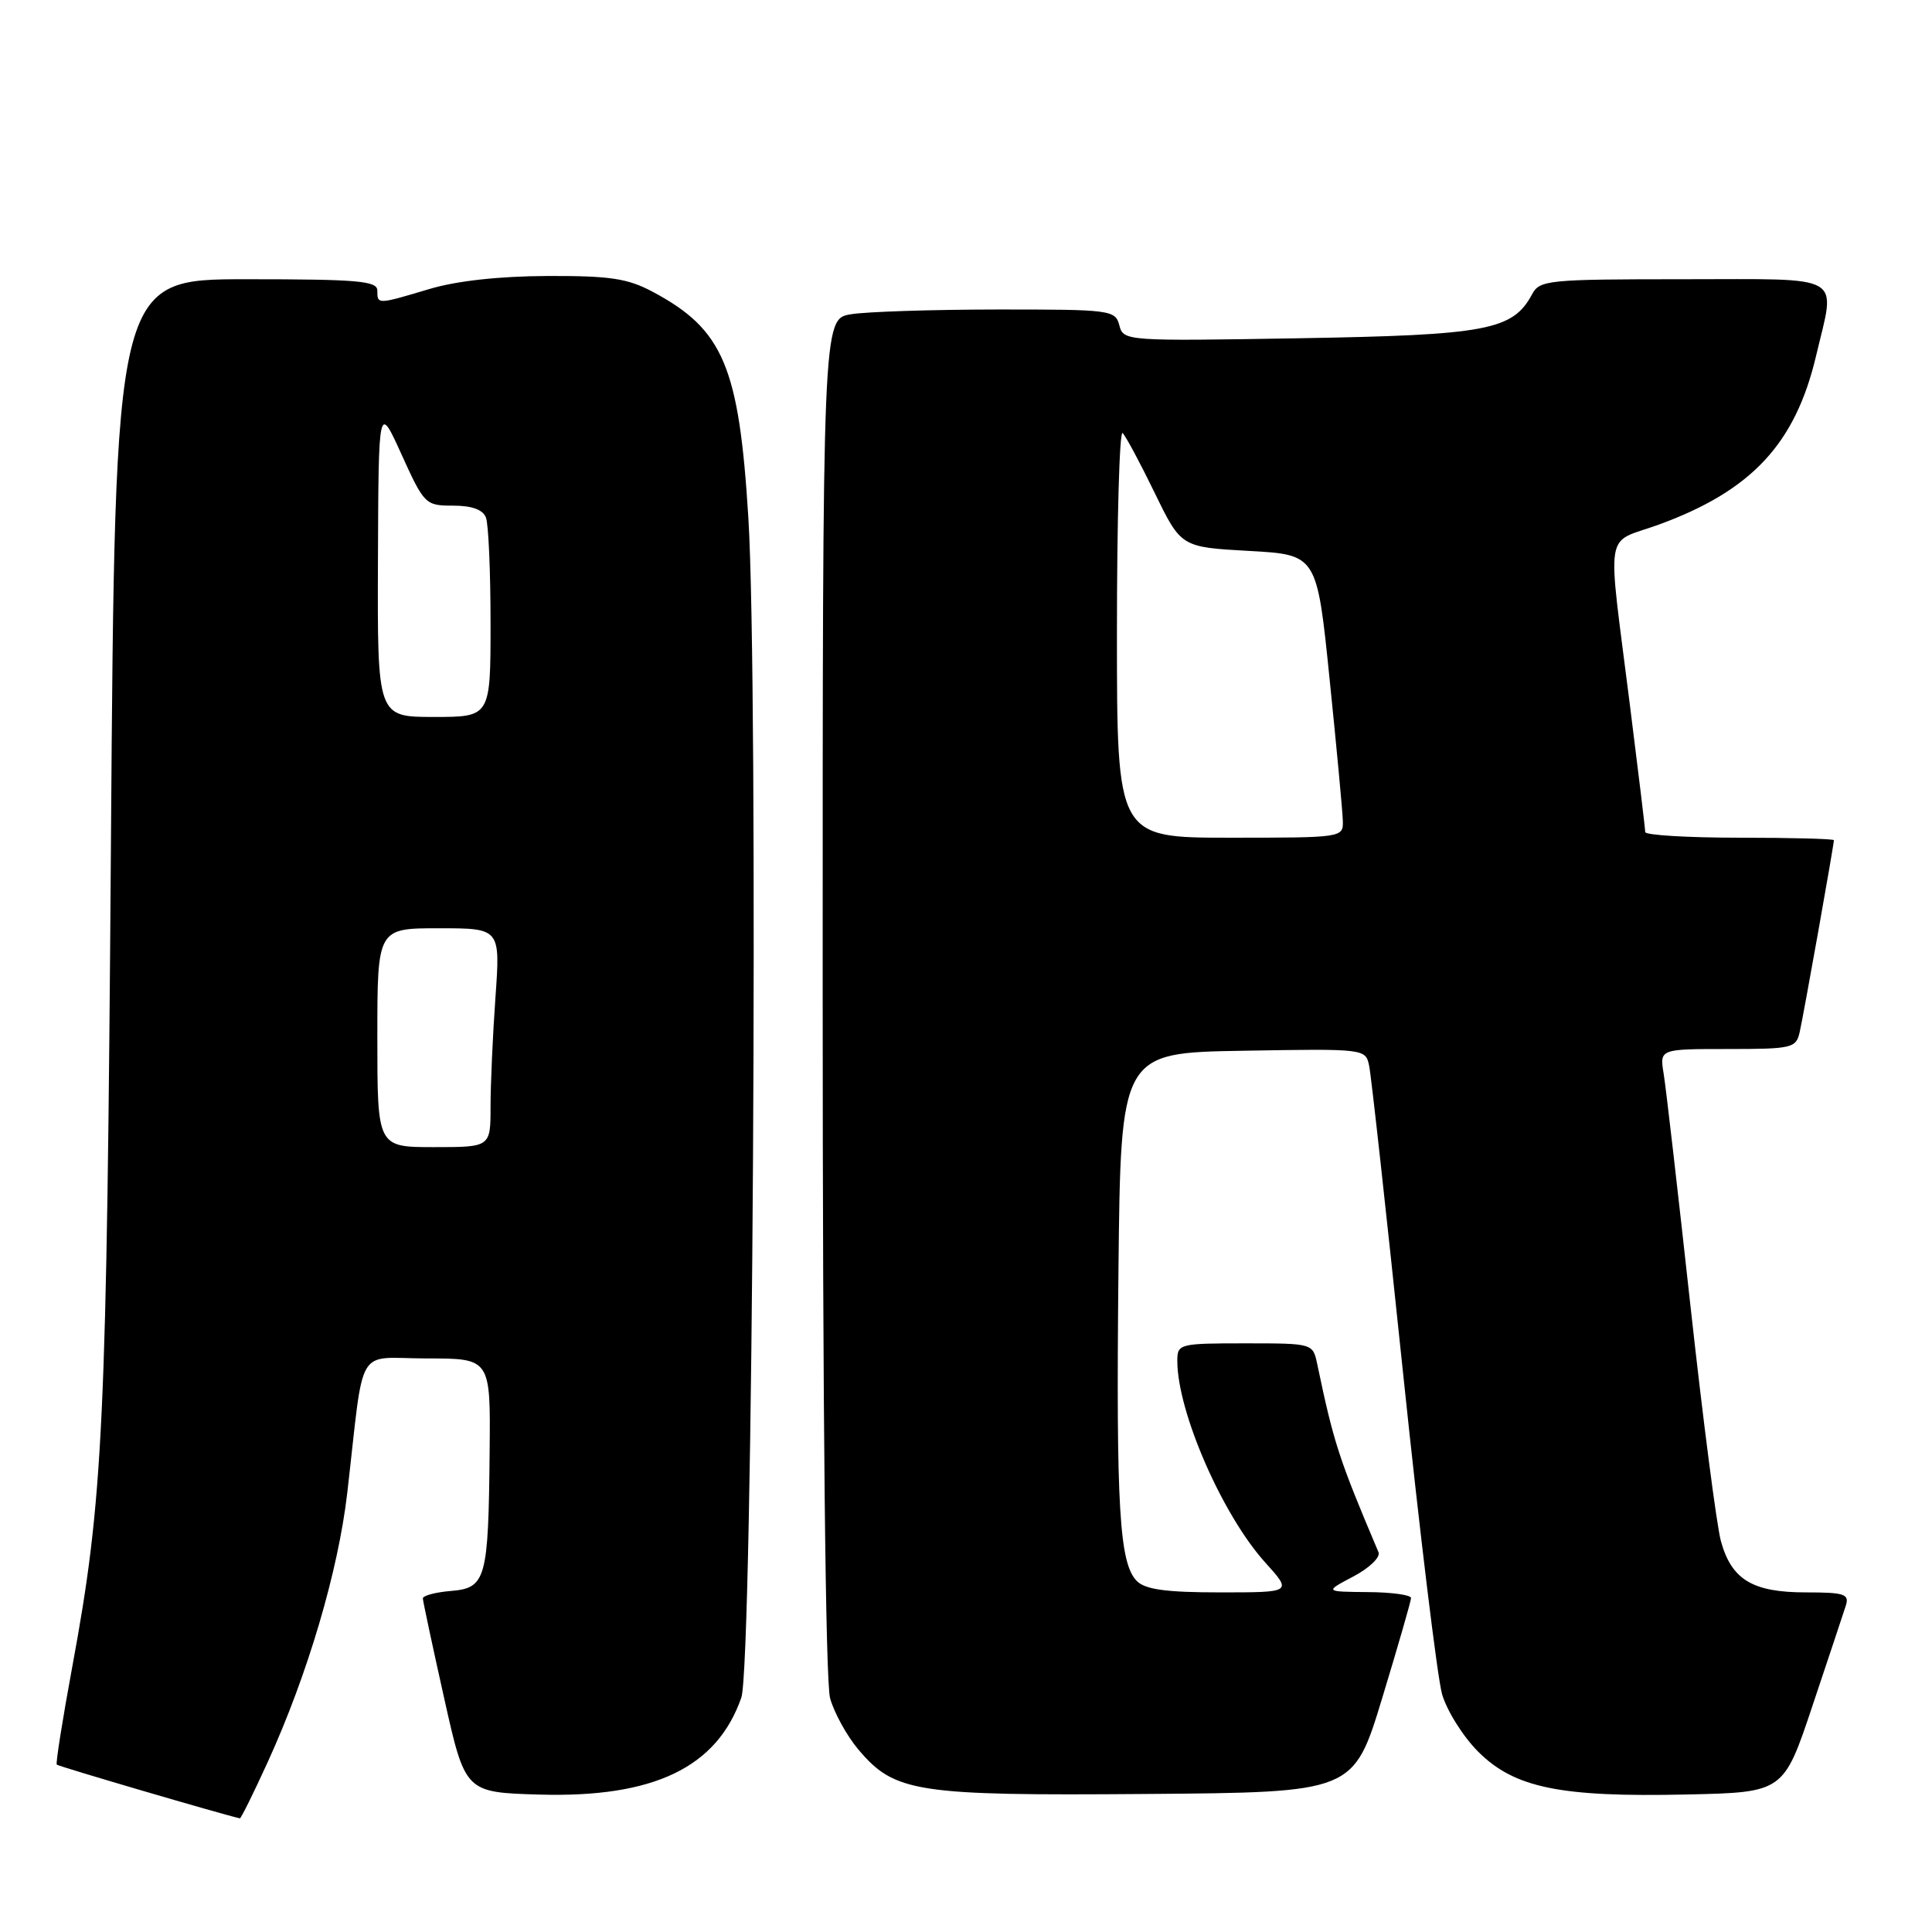 <?xml version="1.0" encoding="UTF-8" standalone="no"?>
<!DOCTYPE svg PUBLIC "-//W3C//DTD SVG 1.1//EN" "http://www.w3.org/Graphics/SVG/1.1/DTD/svg11.dtd" >
<svg xmlns="http://www.w3.org/2000/svg" xmlns:xlink="http://www.w3.org/1999/xlink" version="1.1" viewBox="0 0 256 256">
 <g >
 <path fill="currentColor"
d=" M 35.50 233.43 C 40.78 221.84 44.81 208.19 46.01 197.85 C 48.34 177.69 46.97 180.00 56.56 180.00 C 65.00 180.00 65.00 180.00 64.88 192.25 C 64.72 209.29 64.40 210.42 59.75 210.81 C 57.69 210.98 56.01 211.43 56.03 211.81 C 56.05 212.19 57.31 218.12 58.85 225.00 C 61.64 237.50 61.64 237.50 71.45 237.79 C 86.62 238.23 95.00 234.21 98.23 224.94 C 99.75 220.56 100.53 90.77 99.16 68.60 C 97.93 48.58 95.85 43.66 86.50 38.67 C 83.16 36.89 80.85 36.54 72.50 36.57 C 66.11 36.60 60.46 37.22 56.85 38.31 C 49.98 40.36 50.00 40.36 50.00 38.50 C 50.00 37.22 47.40 37.00 32.62 37.00 C 15.24 37.00 15.24 37.00 14.70 111.75 C 14.14 189.16 13.70 198.53 9.55 221.00 C 8.28 227.88 7.37 233.64 7.52 233.82 C 7.72 234.05 29.30 240.38 31.78 240.94 C 31.93 240.97 33.60 237.59 35.50 233.43 Z  M 183.15 225.00 C 185.24 218.12 186.96 212.16 186.97 211.75 C 186.99 211.34 184.41 210.98 181.25 210.96 C 175.50 210.91 175.50 210.91 179.33 208.89 C 181.44 207.78 182.94 206.34 182.66 205.68 C 177.40 193.27 176.74 191.25 174.54 180.75 C 173.96 178.00 173.96 178.00 164.98 178.00 C 156.26 178.00 156.00 178.07 156.00 180.32 C 156.00 187.06 161.96 200.74 167.65 207.04 C 171.23 211.00 171.23 211.00 161.69 211.00 C 154.54 211.00 151.77 210.62 150.64 209.50 C 148.32 207.17 147.88 199.79 148.20 168.50 C 148.50 139.50 148.50 139.50 164.72 139.23 C 180.90 138.95 180.95 138.96 181.42 141.23 C 181.69 142.48 183.71 160.82 185.92 182.00 C 188.13 203.18 190.46 222.29 191.08 224.48 C 191.71 226.67 193.86 230.10 195.87 232.11 C 200.66 236.90 206.74 238.15 223.47 237.78 C 236.33 237.50 236.33 237.50 240.17 226.00 C 242.29 219.68 244.27 213.71 244.58 212.75 C 245.07 211.22 244.40 211.00 239.29 211.00 C 232.23 211.00 229.44 209.32 228.03 204.21 C 227.47 202.17 225.65 188.12 223.99 173.00 C 222.33 157.88 220.74 144.04 220.44 142.25 C 219.91 139.00 219.91 139.00 228.94 139.00 C 237.48 139.00 237.99 138.88 238.47 136.75 C 238.98 134.52 243.00 111.95 243.00 111.33 C 243.00 111.15 237.38 111.00 230.50 111.00 C 223.62 111.00 218.00 110.66 218.00 110.25 C 218.00 109.84 217.09 102.30 215.98 93.50 C 212.94 69.33 212.49 72.17 219.78 69.52 C 232.09 65.03 237.89 58.81 240.64 47.15 C 243.24 36.12 244.77 37.00 223.04 37.00 C 205.13 37.00 204.01 37.11 203.01 38.99 C 200.46 43.75 197.03 44.40 172.18 44.82 C 149.16 45.21 148.86 45.19 148.32 43.11 C 147.79 41.08 147.19 41.00 132.13 41.01 C 123.54 41.02 114.81 41.30 112.75 41.64 C 109.00 42.26 109.00 42.26 109.01 131.88 C 109.01 187.14 109.39 222.85 109.99 225.02 C 110.53 226.95 112.21 230.01 113.73 231.81 C 118.55 237.52 121.33 237.95 151.92 237.71 C 179.35 237.50 179.35 237.50 183.15 225.00 Z  M 50.00 137.50 C 50.00 123.00 50.00 123.00 58.15 123.00 C 66.30 123.00 66.30 123.00 65.65 132.15 C 65.29 137.19 65.00 143.71 65.00 146.65 C 65.00 152.00 65.00 152.00 57.50 152.00 C 50.00 152.00 50.00 152.00 50.00 137.50 Z  M 50.08 74.25 C 50.16 53.50 50.16 53.50 53.22 60.25 C 56.21 66.84 56.38 67.00 60.04 67.00 C 62.53 67.00 63.99 67.53 64.39 68.58 C 64.73 69.45 65.00 75.75 65.00 82.58 C 65.00 95.00 65.00 95.00 57.50 95.00 C 50.00 95.00 50.00 95.00 50.08 74.25 Z  M 148.00 83.83 C 148.00 68.89 148.34 56.99 148.75 57.38 C 149.16 57.77 151.07 61.33 153.00 65.30 C 156.50 72.50 156.50 72.50 165.50 73.00 C 174.50 73.50 174.50 73.50 176.18 90.00 C 177.11 99.08 177.90 107.51 177.93 108.75 C 178.00 110.99 177.91 111.00 163.00 111.00 C 148.00 111.00 148.00 111.00 148.00 83.83 Z "/>
</g>
</svg>